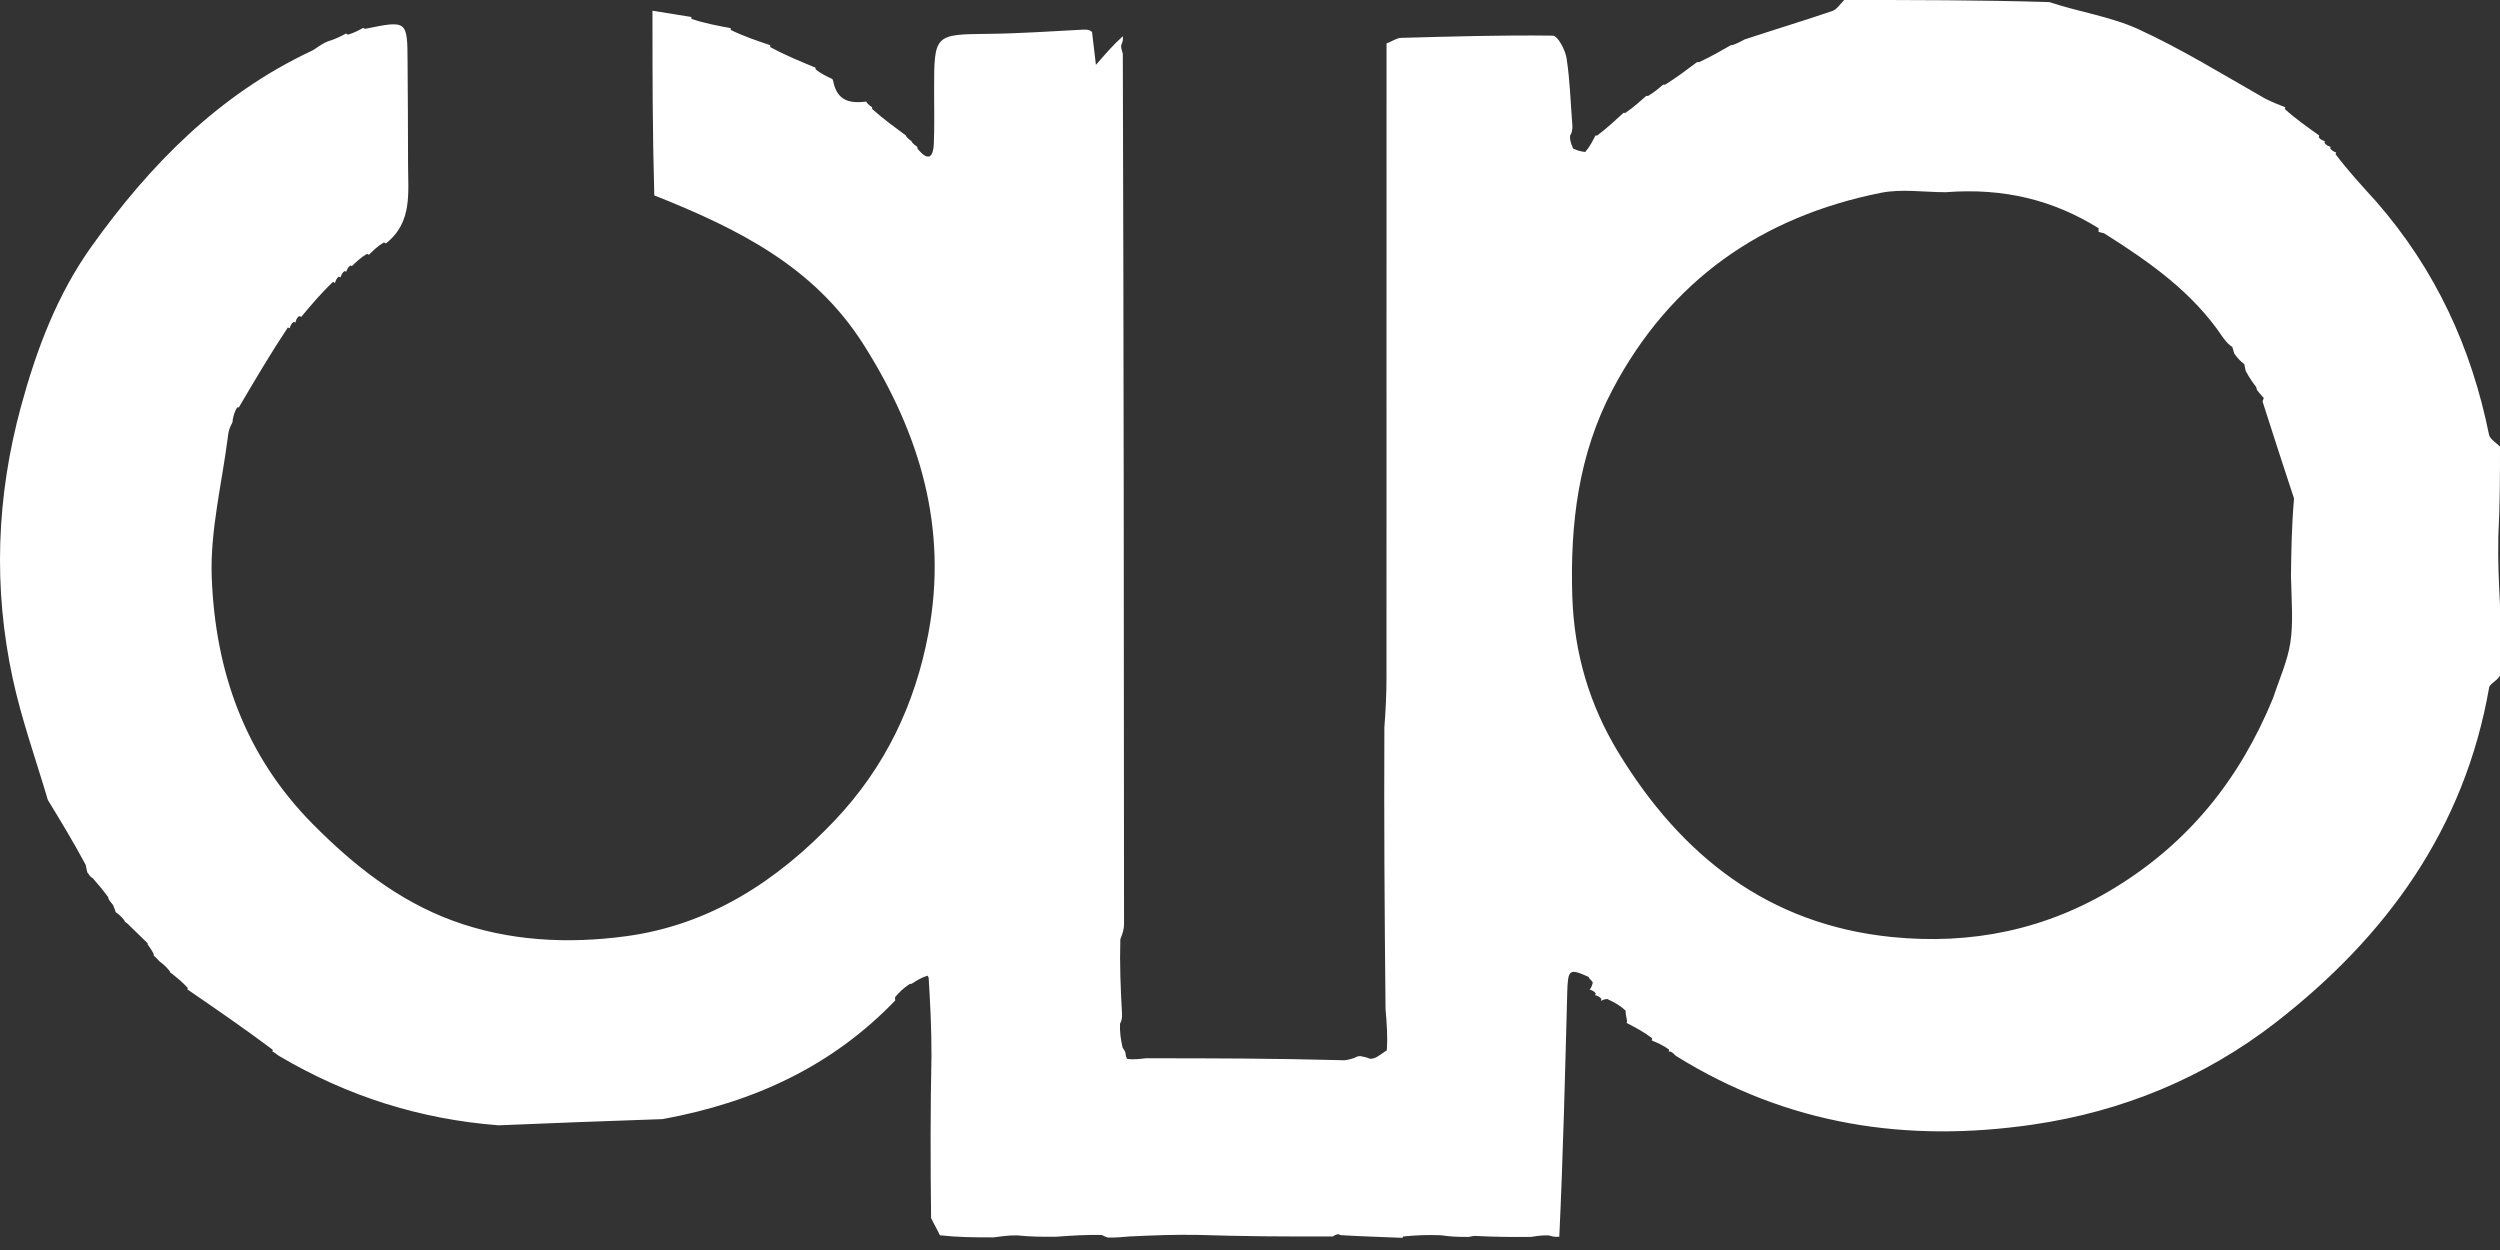 <svg width="96" height="48" viewBox="0 0 96 48" fill="none" xmlns="http://www.w3.org/2000/svg">
<rect x="0" y="0" width="96" height="48" fill="#333333" stroke="none"/>
<path d="M4.441 35.025C4.427 34.971 4.412 34.918 4.344 34.757C4.238 34.619 4.197 34.577 4.168 34.524C4.168 34.524 4.173 34.518 4.154 34.45C3.942 34.159 3.748 33.936 3.555 33.714C3.555 33.714 3.48 33.684 3.449 33.63C3.417 33.576 3.355 33.504 3.355 33.504C3.342 33.457 3.328 33.409 3.292 33.212C2.791 32.281 2.314 31.5 1.837 30.719C1.381 29.169 0.831 27.639 0.49 26.063C-0.266 22.565 -0.137 19.075 0.806 15.609C1.402 13.417 2.194 11.312 3.518 9.459C5.758 6.324 8.405 3.627 11.957 1.958C12.144 1.87 12.295 1.708 12.583 1.591C12.898 1.496 13.094 1.391 13.289 1.286C13.289 1.286 13.29 1.301 13.359 1.33C13.6 1.263 13.773 1.166 13.945 1.07C13.945 1.07 13.942 1.084 14.021 1.107C15.644 0.776 15.644 0.776 15.651 2.412C15.657 3.701 15.672 4.991 15.669 6.281C15.666 7.38 15.855 8.538 14.815 9.351C14.815 9.351 14.811 9.336 14.741 9.31C14.502 9.451 14.333 9.618 14.164 9.785C14.164 9.785 14.16 9.771 14.09 9.749C13.851 9.891 13.681 10.055 13.511 10.219C13.511 10.219 13.509 10.204 13.445 10.2C13.352 10.275 13.323 10.356 13.294 10.437C13.294 10.437 13.292 10.422 13.225 10.411C13.131 10.484 13.105 10.569 13.079 10.653C13.079 10.653 13.076 10.639 13.006 10.623C12.912 10.696 12.888 10.783 12.863 10.871C12.863 10.871 12.858 10.856 12.79 10.822C12.337 11.249 11.951 11.71 11.565 12.17C11.565 12.17 11.555 12.158 11.485 12.136C11.391 12.206 11.367 12.298 11.343 12.39C11.343 12.39 11.339 12.376 11.272 12.361C11.178 12.433 11.151 12.52 11.124 12.607C11.124 12.607 11.122 12.593 11.053 12.576C10.381 13.587 9.776 14.616 9.171 15.645C9.171 15.645 9.167 15.63 9.1 15.652C9 15.822 8.968 15.97 8.935 16.118C8.938 16.164 8.94 16.21 8.873 16.324C8.789 16.497 8.774 16.603 8.759 16.708C8.533 18.532 8.062 20.364 8.131 22.177C8.266 25.75 9.387 28.993 12.005 31.638C13.584 33.234 15.303 34.59 17.392 35.357C19.528 36.141 21.81 36.253 24.042 35.951C27.254 35.517 29.845 33.833 32.055 31.504C33.985 29.468 35.137 27.054 35.65 24.324C36.41 20.277 35.328 16.652 33.163 13.234C31.268 10.242 28.359 8.789 25.125 7.503C25.055 5.071 25.055 2.791 25.055 0.412C25.647 0.506 26.098 0.578 26.543 0.651C26.536 0.653 26.544 0.642 26.556 0.726C27.066 0.899 27.564 0.988 28.056 1.08C28.052 1.083 28.06 1.075 28.068 1.154C28.576 1.4 29.077 1.567 29.575 1.735C29.572 1.737 29.575 1.73 29.581 1.81C30.165 2.126 30.744 2.361 31.315 2.599C31.308 2.602 31.316 2.59 31.322 2.667C31.543 2.841 31.757 2.937 31.966 3.036C31.96 3.039 31.963 3.026 31.991 3.103C32.15 3.924 32.684 3.966 33.272 3.902C33.264 3.905 33.267 3.89 33.286 3.944C33.369 4.038 33.432 4.078 33.487 4.12C33.48 4.121 33.49 4.109 33.493 4.187C33.93 4.577 34.363 4.889 34.79 5.205C34.783 5.208 34.787 5.194 34.805 5.248C34.886 5.341 34.949 5.381 35.005 5.423C34.999 5.427 35.007 5.415 35.024 5.468C35.104 5.56 35.166 5.598 35.221 5.636C35.215 5.636 35.225 5.628 35.233 5.709C35.665 6.245 35.838 6 35.858 5.539C35.888 4.857 35.87 4.173 35.87 3.49C35.87 1.305 35.87 1.322 37.997 1.299C39.173 1.286 40.348 1.202 41.591 1.138C41.749 1.134 41.839 1.142 41.934 1.226C41.987 1.704 42.036 2.107 42.083 2.492C42.434 2.086 42.763 1.706 43.119 1.389C43.127 1.54 43.109 1.628 43.054 1.727C43.042 1.816 43.066 1.895 43.116 2.07C43.15 13.274 43.159 24.381 43.163 35.488C43.163 35.666 43.113 35.843 43.021 36.065C42.993 37.031 43.03 37.952 43.086 38.94C43.09 39.097 43.075 39.187 43.009 39.311C42.996 39.622 43.033 39.899 43.108 40.231C43.172 40.32 43.199 40.355 43.222 40.446C43.227 40.539 43.236 40.576 43.284 40.663C43.515 40.692 43.706 40.671 43.999 40.638C46.561 40.636 49.022 40.645 51.498 40.711C51.656 40.729 51.801 40.69 52.001 40.627C52.091 40.581 52.126 40.559 52.23 40.553C52.394 40.586 52.488 40.603 52.602 40.654C52.682 40.666 52.742 40.644 52.854 40.598C52.997 40.51 53.089 40.445 53.253 40.332C53.29 39.807 53.255 39.331 53.205 38.754C53.167 35.106 53.144 31.559 53.16 27.931C53.214 27.238 53.241 26.625 53.241 26.013C53.244 17.901 53.243 9.789 53.243 1.67C53.473 1.578 53.636 1.459 53.802 1.454C55.744 1.402 57.688 1.343 59.629 1.369C59.817 1.371 60.108 1.917 60.157 2.24C60.287 3.08 60.309 3.936 60.381 4.854C60.375 5.013 60.362 5.104 60.29 5.209C60.277 5.367 60.323 5.51 60.407 5.702C60.561 5.78 60.677 5.81 60.872 5.838C61.055 5.624 61.158 5.412 61.264 5.205C61.267 5.21 61.256 5.206 61.337 5.201C61.727 4.905 62.035 4.614 62.347 4.33C62.351 4.337 62.335 4.332 62.416 4.334C62.736 4.116 62.974 3.895 63.217 3.682C63.22 3.688 63.207 3.683 63.285 3.685C63.532 3.538 63.699 3.39 63.869 3.248C63.871 3.255 63.857 3.25 63.941 3.252C64.406 2.961 64.786 2.669 65.171 2.382C65.175 2.386 65.165 2.38 65.25 2.385C65.713 2.169 66.092 1.948 66.474 1.731C66.477 1.736 66.467 1.73 66.532 1.73C66.708 1.67 66.818 1.61 66.998 1.513C68.168 1.128 69.271 0.793 70.362 0.422C70.541 0.361 70.668 0.145 70.818 0C73.428 0 76.037 1.50188e-08 78.693 0.08C79.867 0.469 81.058 0.638 82.107 1.118C83.763 1.876 85.325 2.842 86.966 3.777C87.259 3.929 87.512 4.022 87.759 4.12C87.752 4.123 87.757 4.109 87.735 4.185C88.165 4.575 88.616 4.888 89.061 5.205C89.054 5.209 89.06 5.195 89.041 5.271C89.111 5.372 89.198 5.396 89.279 5.423C89.272 5.426 89.276 5.412 89.26 5.486C89.33 5.587 89.417 5.613 89.497 5.641C89.489 5.643 89.492 5.628 89.482 5.701C89.555 5.801 89.638 5.829 89.714 5.858C89.707 5.86 89.712 5.846 89.685 5.922C90.168 6.557 90.678 7.117 91.237 7.729C93.533 10.358 94.905 13.354 95.578 16.692C95.613 16.866 95.855 16.998 96 17.15C96 18.24 96 19.33 95.936 20.584C95.915 21.574 95.958 22.401 96 23.228C96 24.102 96 24.975 96 25.95C95.856 26.166 95.606 26.264 95.583 26.4C94.637 31.829 91.639 35.964 87.389 39.263C84.647 41.391 81.49 42.685 78.063 43.184C73.249 43.885 68.652 43.224 64.346 40.54C64.21 40.394 64.151 40.367 64.074 40.378C64.074 40.378 64.089 40.378 64.093 40.306C63.872 40.14 63.647 40.046 63.423 39.951C63.423 39.951 63.436 39.946 63.444 39.869C63.121 39.622 62.791 39.451 62.461 39.28C62.461 39.28 62.467 39.282 62.48 39.207C62.455 39.039 62.418 38.945 62.425 38.811C62.246 38.635 62.022 38.5 61.712 38.359C61.573 38.381 61.522 38.408 61.47 38.434C61.47 38.434 61.483 38.425 61.495 38.358C61.422 38.265 61.336 38.239 61.251 38.214C61.251 38.214 61.265 38.209 61.276 38.143C61.202 38.05 61.118 38.023 61.034 37.995C61.034 37.995 61.049 37.991 61.088 37.945C61.134 37.855 61.141 37.81 61.164 37.731C61.127 37.66 61.074 37.622 61.029 37.57C61.038 37.555 61.027 37.587 61.003 37.514C60.256 37.177 60.206 37.213 60.181 38.136C60.099 41.249 60.023 44.364 59.877 47.491C59.715 47.498 59.622 47.491 59.484 47.441C59.253 47.428 59.066 47.456 58.782 47.498C58.026 47.504 57.369 47.497 56.689 47.461C56.607 47.451 56.547 47.469 56.397 47.498C56.005 47.499 55.704 47.49 55.339 47.434C54.81 47.411 54.345 47.435 53.875 47.481C53.869 47.503 53.887 47.545 53.788 47.53C52.959 47.495 52.229 47.476 51.476 47.429C51.379 47.37 51.321 47.391 51.179 47.479C49.407 47.487 47.735 47.477 45.992 47.42C45.104 47.404 44.289 47.437 43.386 47.479C43.065 47.508 42.831 47.526 42.543 47.523C42.45 47.49 42.412 47.479 42.307 47.423C41.71 47.411 41.179 47.445 40.553 47.49C40.013 47.496 39.567 47.49 39.069 47.44C38.763 47.432 38.509 47.468 38.158 47.515C37.406 47.518 36.751 47.509 36.093 47.435C35.984 47.203 35.88 47.037 35.754 46.773C35.729 44.647 35.725 42.619 35.769 40.517C35.769 39.479 35.72 38.515 35.661 37.547C35.65 37.543 35.658 37.521 35.614 37.466C35.383 37.535 35.196 37.659 35.004 37.778C34.999 37.773 35.009 37.782 34.936 37.783C34.698 37.94 34.532 38.096 34.369 38.293C34.372 38.335 34.376 38.419 34.376 38.419C31.972 40.919 28.994 42.32 25.445 42.974C23.221 43.047 21.183 43.129 19.145 43.212C16.162 42.98 13.376 42.121 10.697 40.537C10.557 40.429 10.509 40.396 10.455 40.372C10.455 40.372 10.472 40.376 10.472 40.309C9.381 39.493 8.289 38.743 7.197 37.993C7.197 37.993 7.212 37.99 7.203 37.928C6.993 37.703 6.792 37.54 6.591 37.378C6.591 37.378 6.534 37.372 6.513 37.286C6.37 37.105 6.248 37.011 6.125 36.916C6.125 36.916 6.119 36.913 6.083 36.87C5.996 36.778 5.945 36.729 5.894 36.68C5.894 36.68 5.913 36.683 5.9 36.627C5.812 36.464 5.736 36.358 5.661 36.251C5.661 36.251 5.695 36.254 5.657 36.209C5.368 35.923 5.117 35.682 4.867 35.441C4.867 35.441 4.795 35.422 4.772 35.336C4.646 35.176 4.544 35.1 4.441 35.025ZM86.669 14.975C86.669 14.975 86.669 14.995 86.639 14.863C86.52 14.706 86.401 14.549 86.235 14.246C86.225 14.197 86.214 14.147 86.18 13.982C86.068 13.893 85.955 13.805 85.795 13.575C85.779 13.528 85.764 13.481 85.724 13.329C85.62 13.253 85.516 13.177 85.356 12.951C84.212 11.24 82.589 10.088 80.796 8.957C80.721 8.94 80.646 8.923 80.586 8.903C80.586 8.903 80.585 8.917 80.586 8.763C78.846 7.684 76.96 7.207 74.716 7.381C73.885 7.381 73.026 7.244 72.227 7.404C67.638 8.322 64.132 10.775 61.924 14.956C60.611 17.443 60.289 20.117 60.376 22.9C60.445 25.084 61.038 27.08 62.155 28.911C64.561 32.858 67.899 35.501 72.639 35.981C75.687 36.289 78.565 35.709 81.208 34.091C84.042 32.358 86.008 29.928 87.291 26.794C87.518 26.093 87.836 25.407 87.948 24.688C88.068 23.913 87.995 23.107 87.973 22.12C87.986 21.165 87.998 20.21 88.091 19.143C87.683 17.899 87.274 16.655 86.881 15.413C86.881 15.413 86.877 15.428 86.93 15.284C86.836 15.181 86.742 15.077 86.669 14.975Z" fill="white"/>
</svg>
